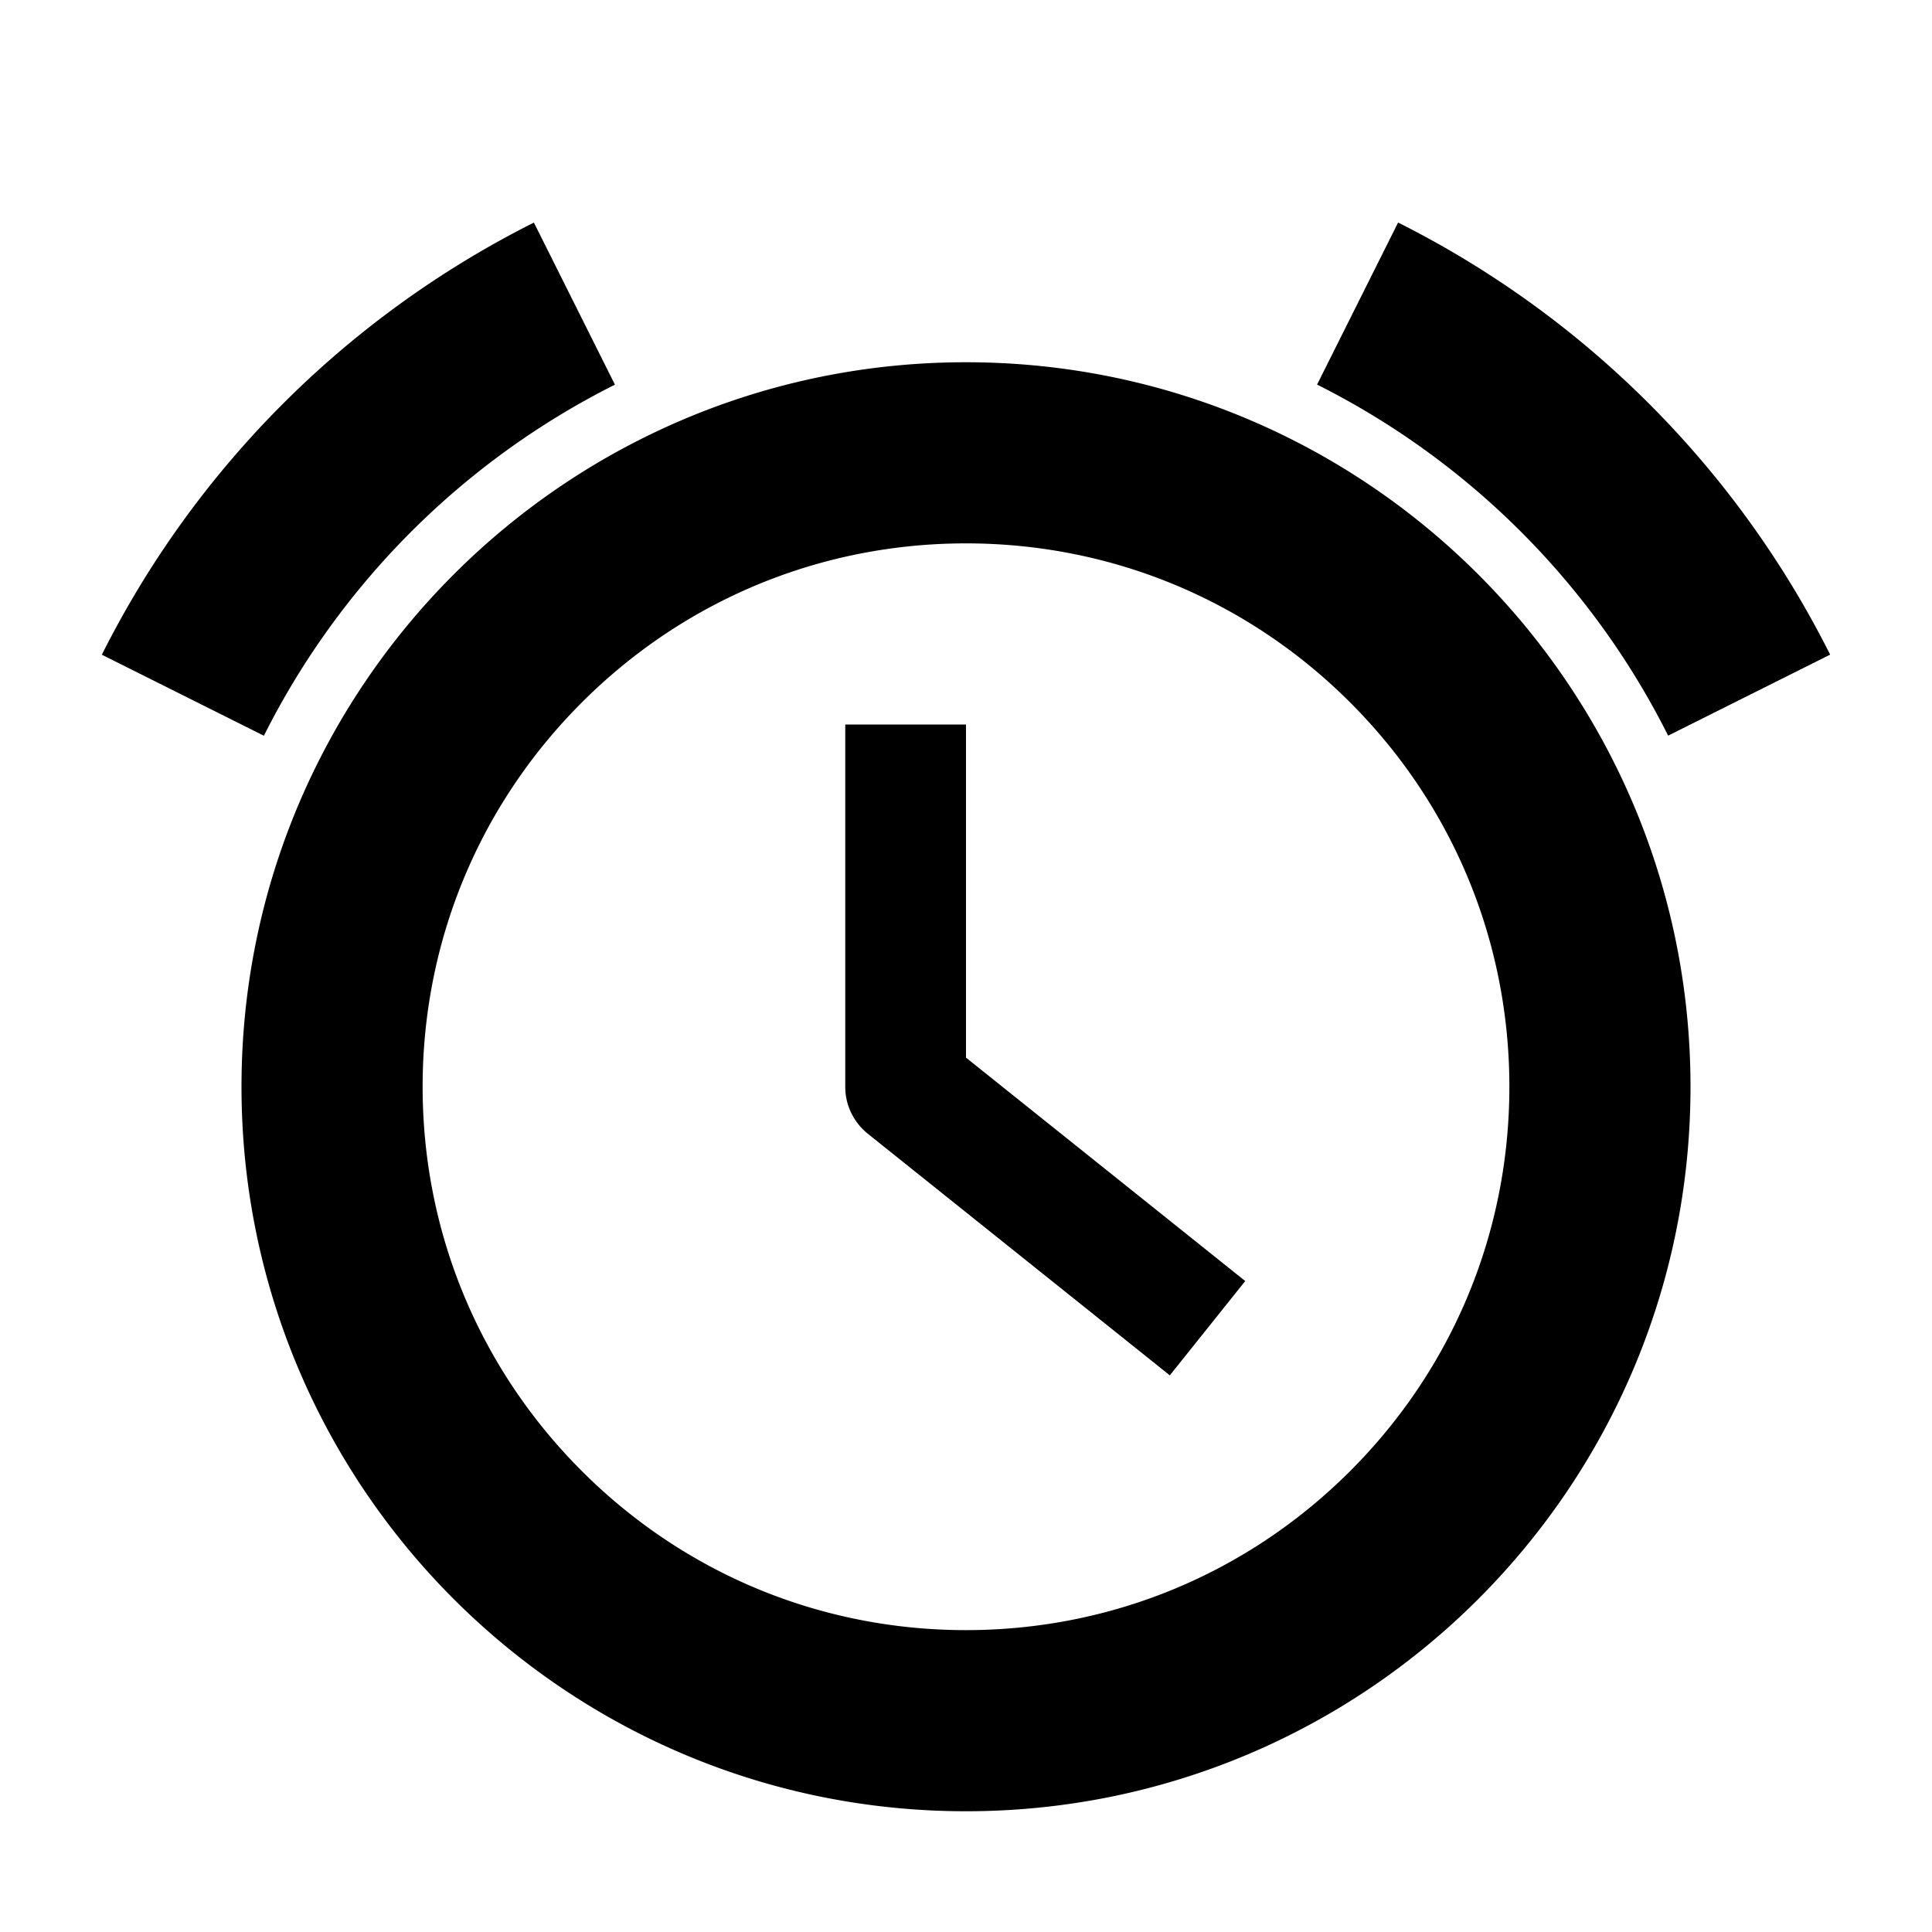 <svg xmlns="http://www.w3.org/2000/svg" width="32" height="32">
  <path d="M16 6C9.373 6 4 11.373 4 18s5.373 12 12 12 12-5.373 12-12S22.627 6 16 6zm6.364 18.364C20.664 26.064 18.404 27 16 27s-4.664-.936-6.364-2.636C7.936 22.664 7 20.404 7 18s.936-4.664 2.636-6.364C11.336 9.936 13.596 9 16 9s4.664.936 6.364 2.636C24.064 13.336 25 15.596 25 18s-.936 4.664-2.636 6.364zM10.185 6.371L8.843 3.687a16.066 16.066 0 00-7.156 7.157l2.684 1.342a13.054 13.054 0 015.815-5.815zm17.444 5.814l2.684-1.342a16.066 16.066 0 00-7.156-7.157L21.815 6.37a13.054 13.054 0 015.815 5.815zM16 12h-2v6c0 .316.147.597.376.78l5 4 1.249-1.562-4.625-3.7v-5.519z"/>
</svg>
